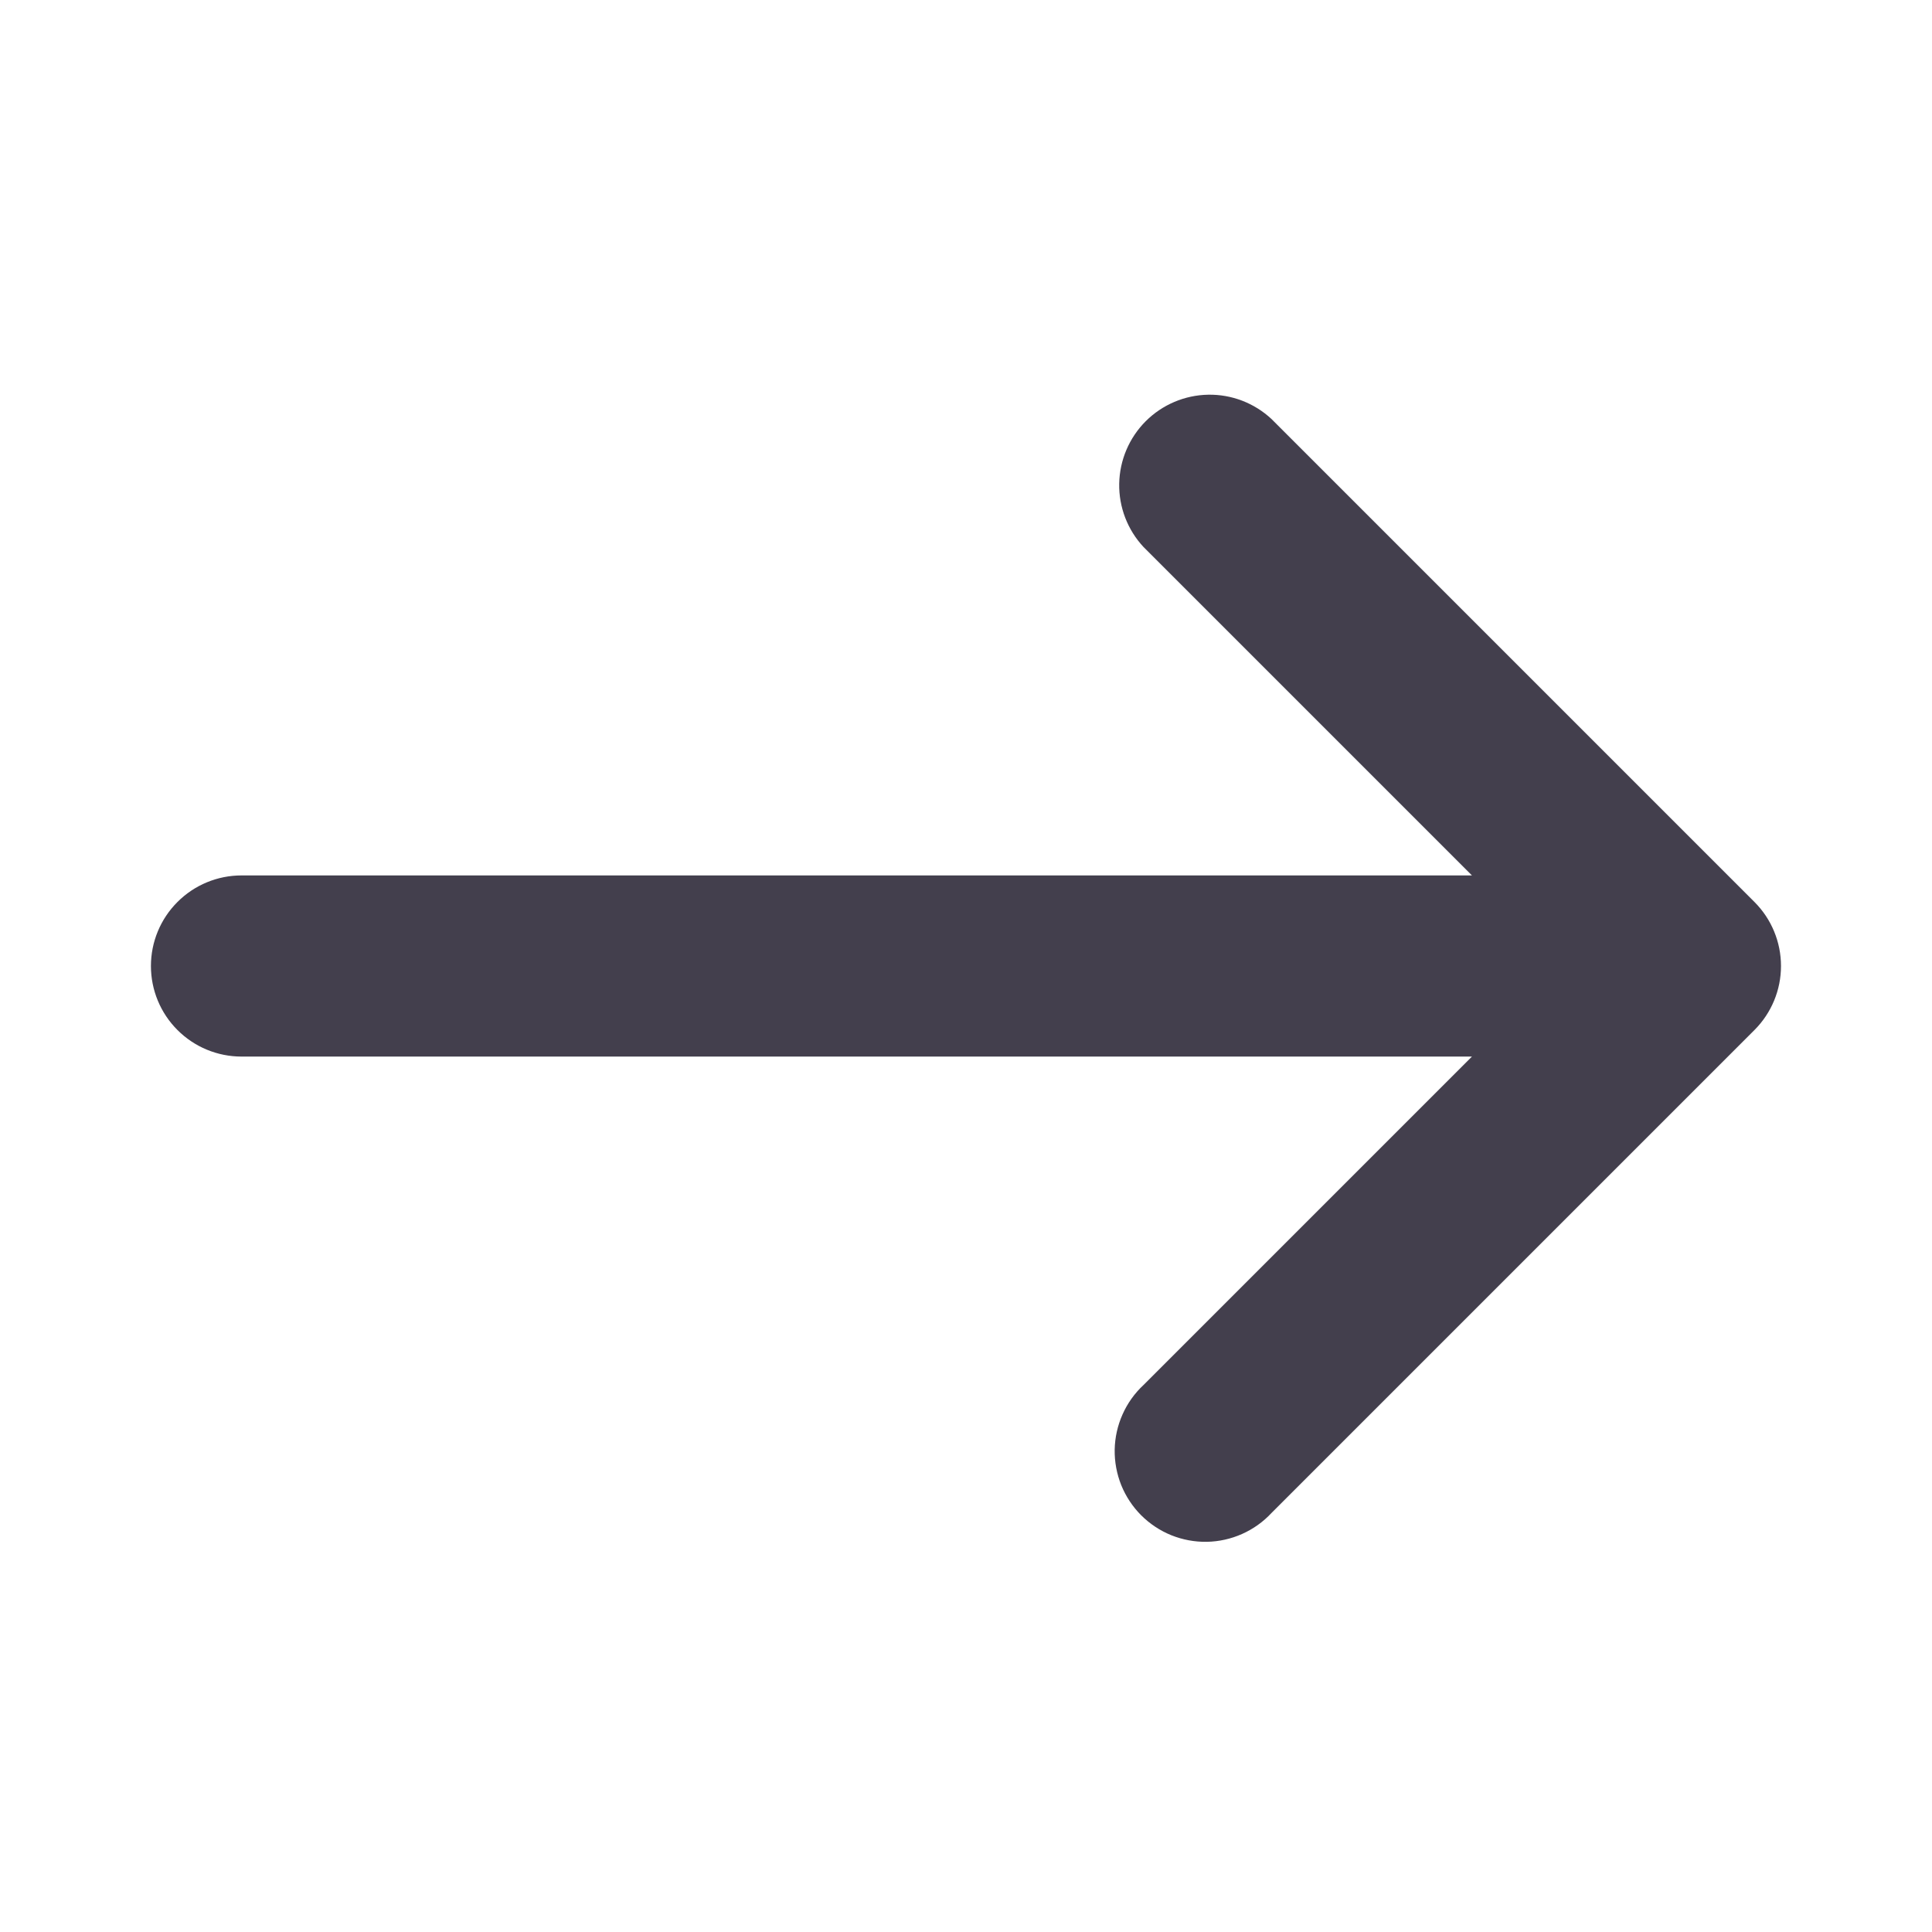 <svg width="50" height="50" viewBox="0 0 50 50" fill="none" xmlns="http://www.w3.org/2000/svg">
<path fill-rule="evenodd" clip-rule="evenodd" d="M3.906 25C3.906 24.378 4.153 23.782 4.593 23.343C5.032 22.903 5.628 22.656 6.25 22.656H38.094L29.594 14.156C29.18 13.712 28.954 13.124 28.965 12.517C28.976 11.91 29.222 11.331 29.651 10.901C30.081 10.472 30.66 10.226 31.267 10.215C31.874 10.204 32.462 10.43 32.906 10.844L45.406 23.344C45.845 23.783 46.092 24.379 46.092 25C46.092 25.621 45.845 26.217 45.406 26.656L32.906 39.156C32.692 39.386 32.433 39.571 32.145 39.699C31.858 39.827 31.548 39.896 31.233 39.902C30.918 39.907 30.606 39.849 30.314 39.732C30.022 39.614 29.757 39.438 29.534 39.216C29.312 38.993 29.136 38.728 29.018 38.436C28.901 38.144 28.843 37.832 28.848 37.517C28.854 37.202 28.923 36.892 29.051 36.605C29.179 36.317 29.363 36.058 29.594 35.844L38.094 27.344H6.25C5.628 27.344 5.032 27.097 4.593 26.657C4.153 26.218 3.906 25.622 3.906 25Z" fill="#433F4D"/>
</svg>
